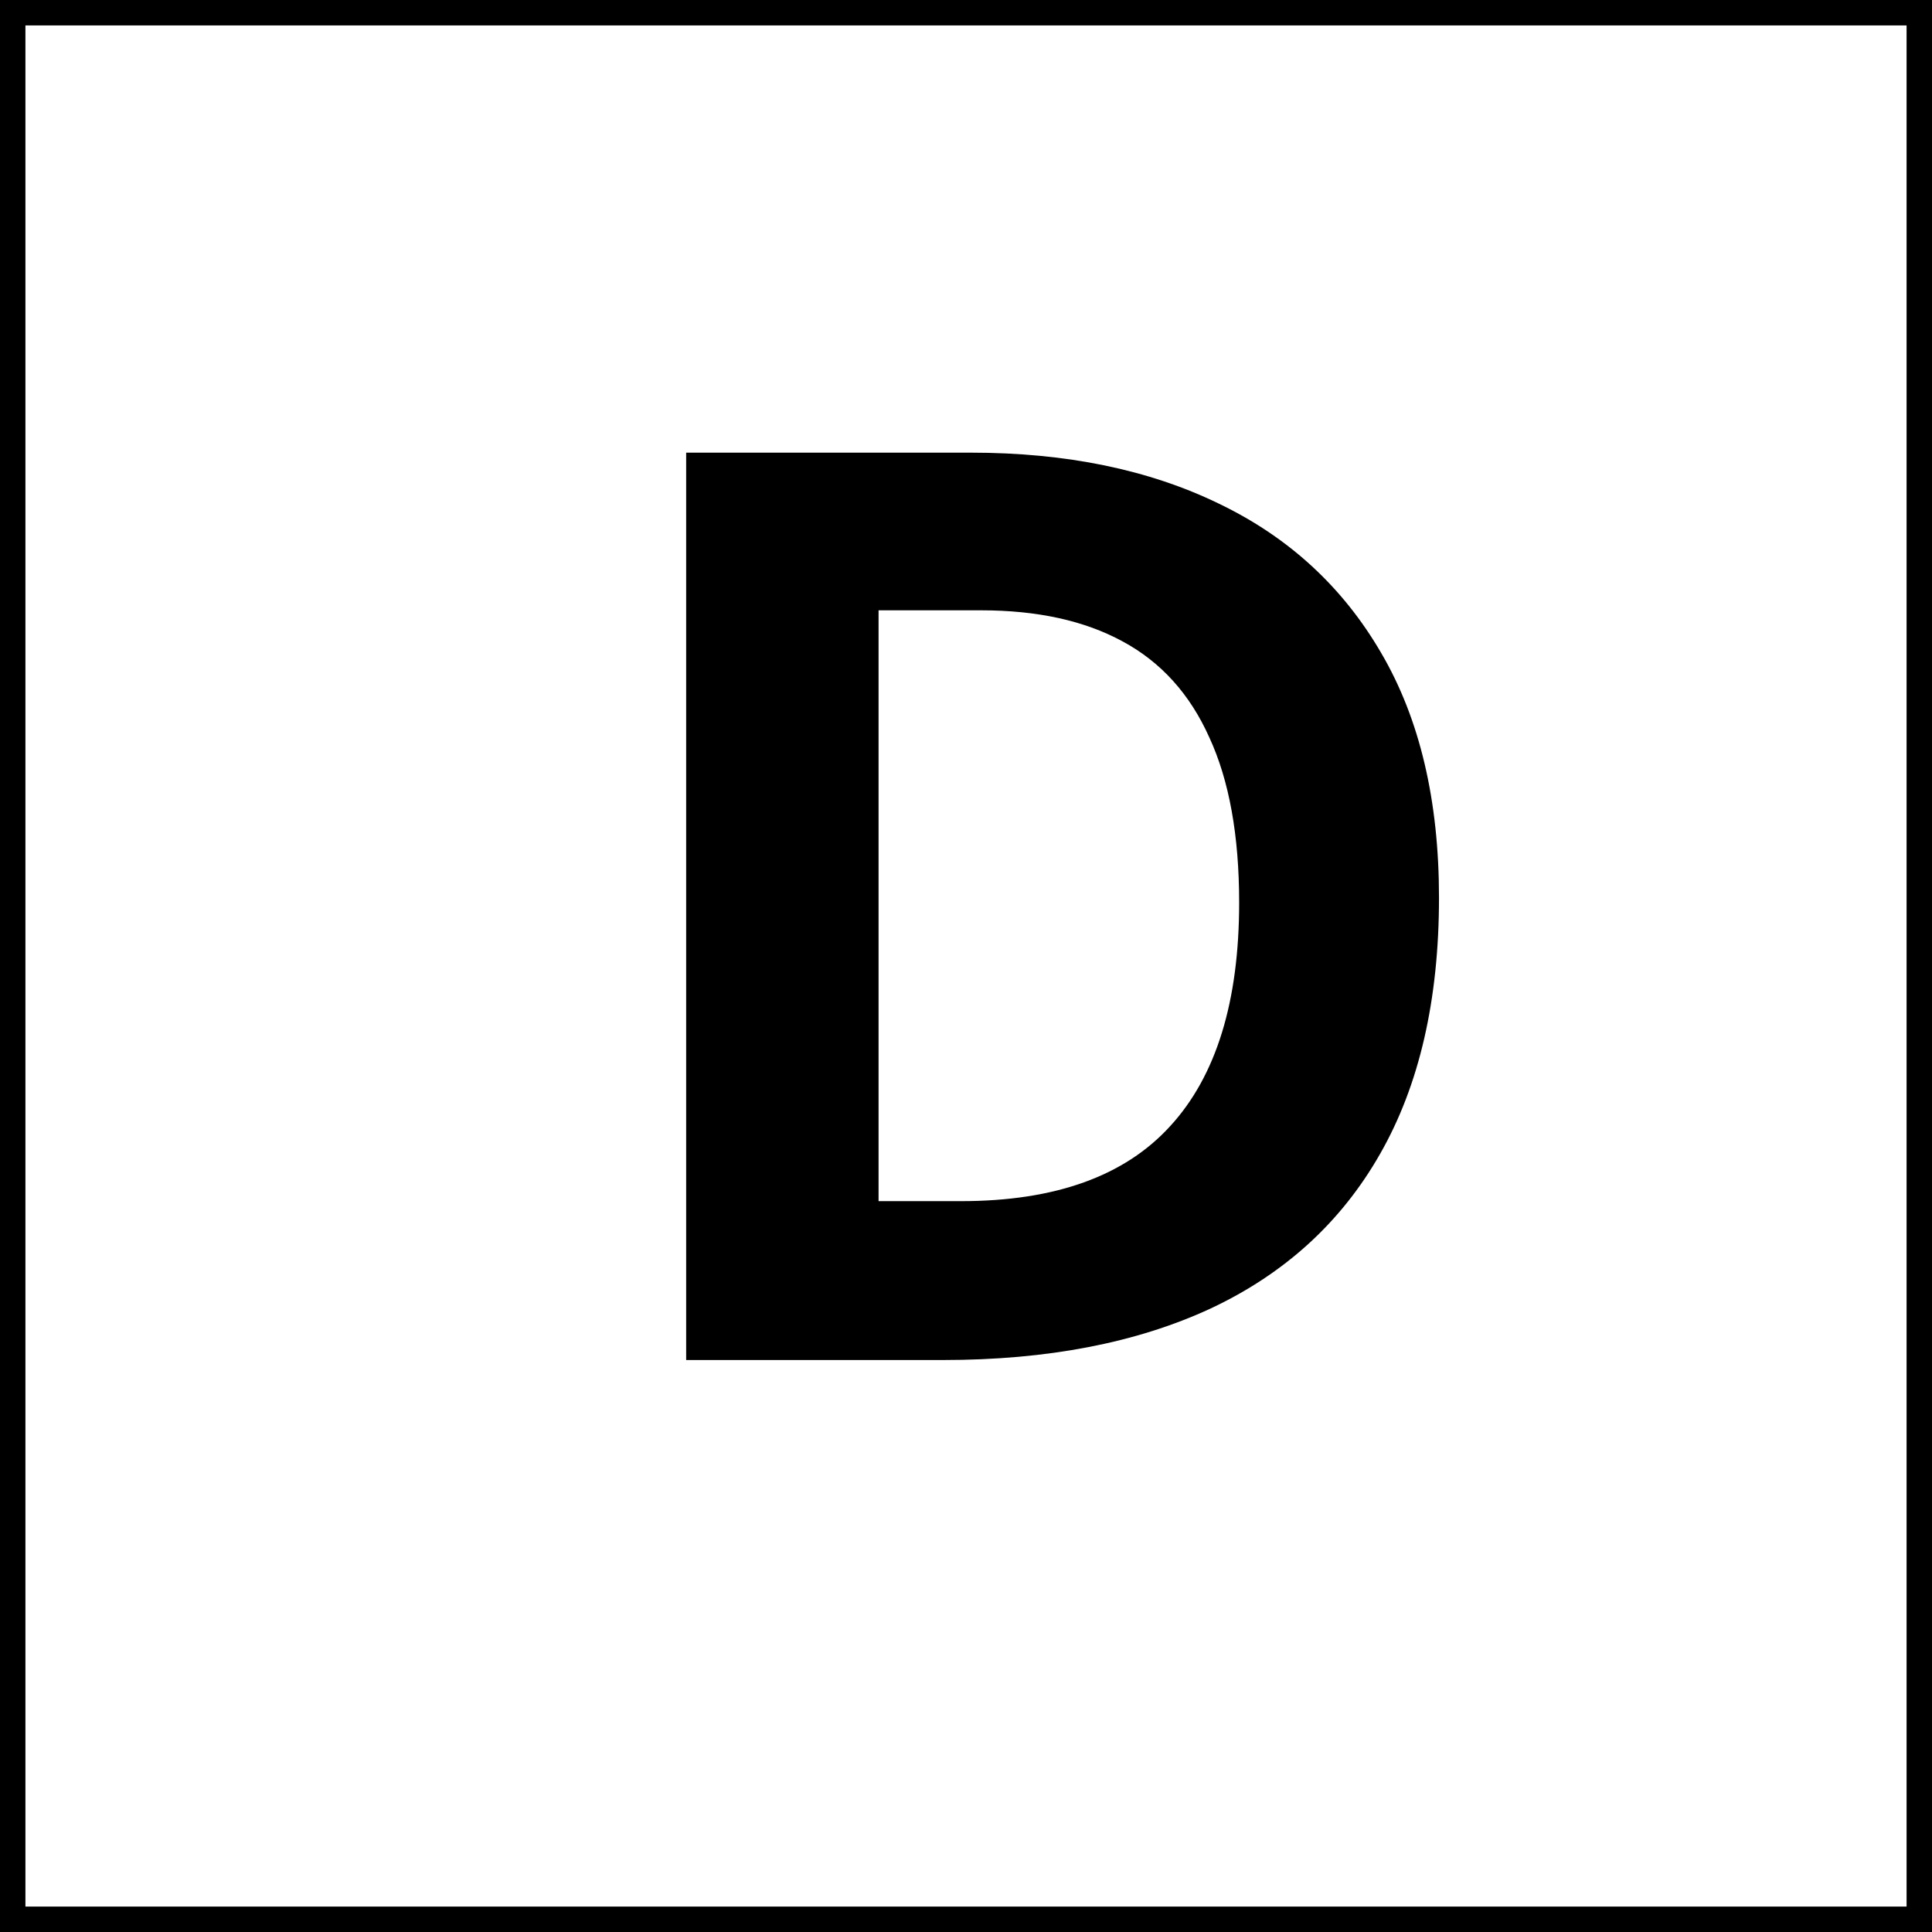 <svg width="152" height="152" viewBox="0 0 152 152" fill="none" xmlns="http://www.w3.org/2000/svg">
<rect x="0" y="0" width="152" height="152" fill="#808080" stroke="none"/>
<rect x="1" y="1" width="150" height="150" fill="white" stroke="black" stroke-width="2"/>
<path d="M113.213 70.623C113.213 78.663 111.667 85.385 108.574 90.789C105.514 96.16 101.071 100.213 95.244 102.947C89.417 105.649 82.402 107 74.199 107H53.984V35.613H76.397C83.883 35.613 90.378 36.948 95.879 39.617C101.38 42.254 105.645 46.176 108.672 51.385C111.699 56.56 113.213 62.973 113.213 70.623ZM97.49 71.014C97.49 65.74 96.709 61.411 95.147 58.025C93.617 54.607 91.338 52.085 88.311 50.457C85.316 48.829 81.605 48.016 77.178 48.016H69.121V94.5H75.615C83.005 94.5 88.49 92.531 92.07 88.592C95.684 84.653 97.49 78.794 97.49 71.014Z" fill="black"/>
</svg>
